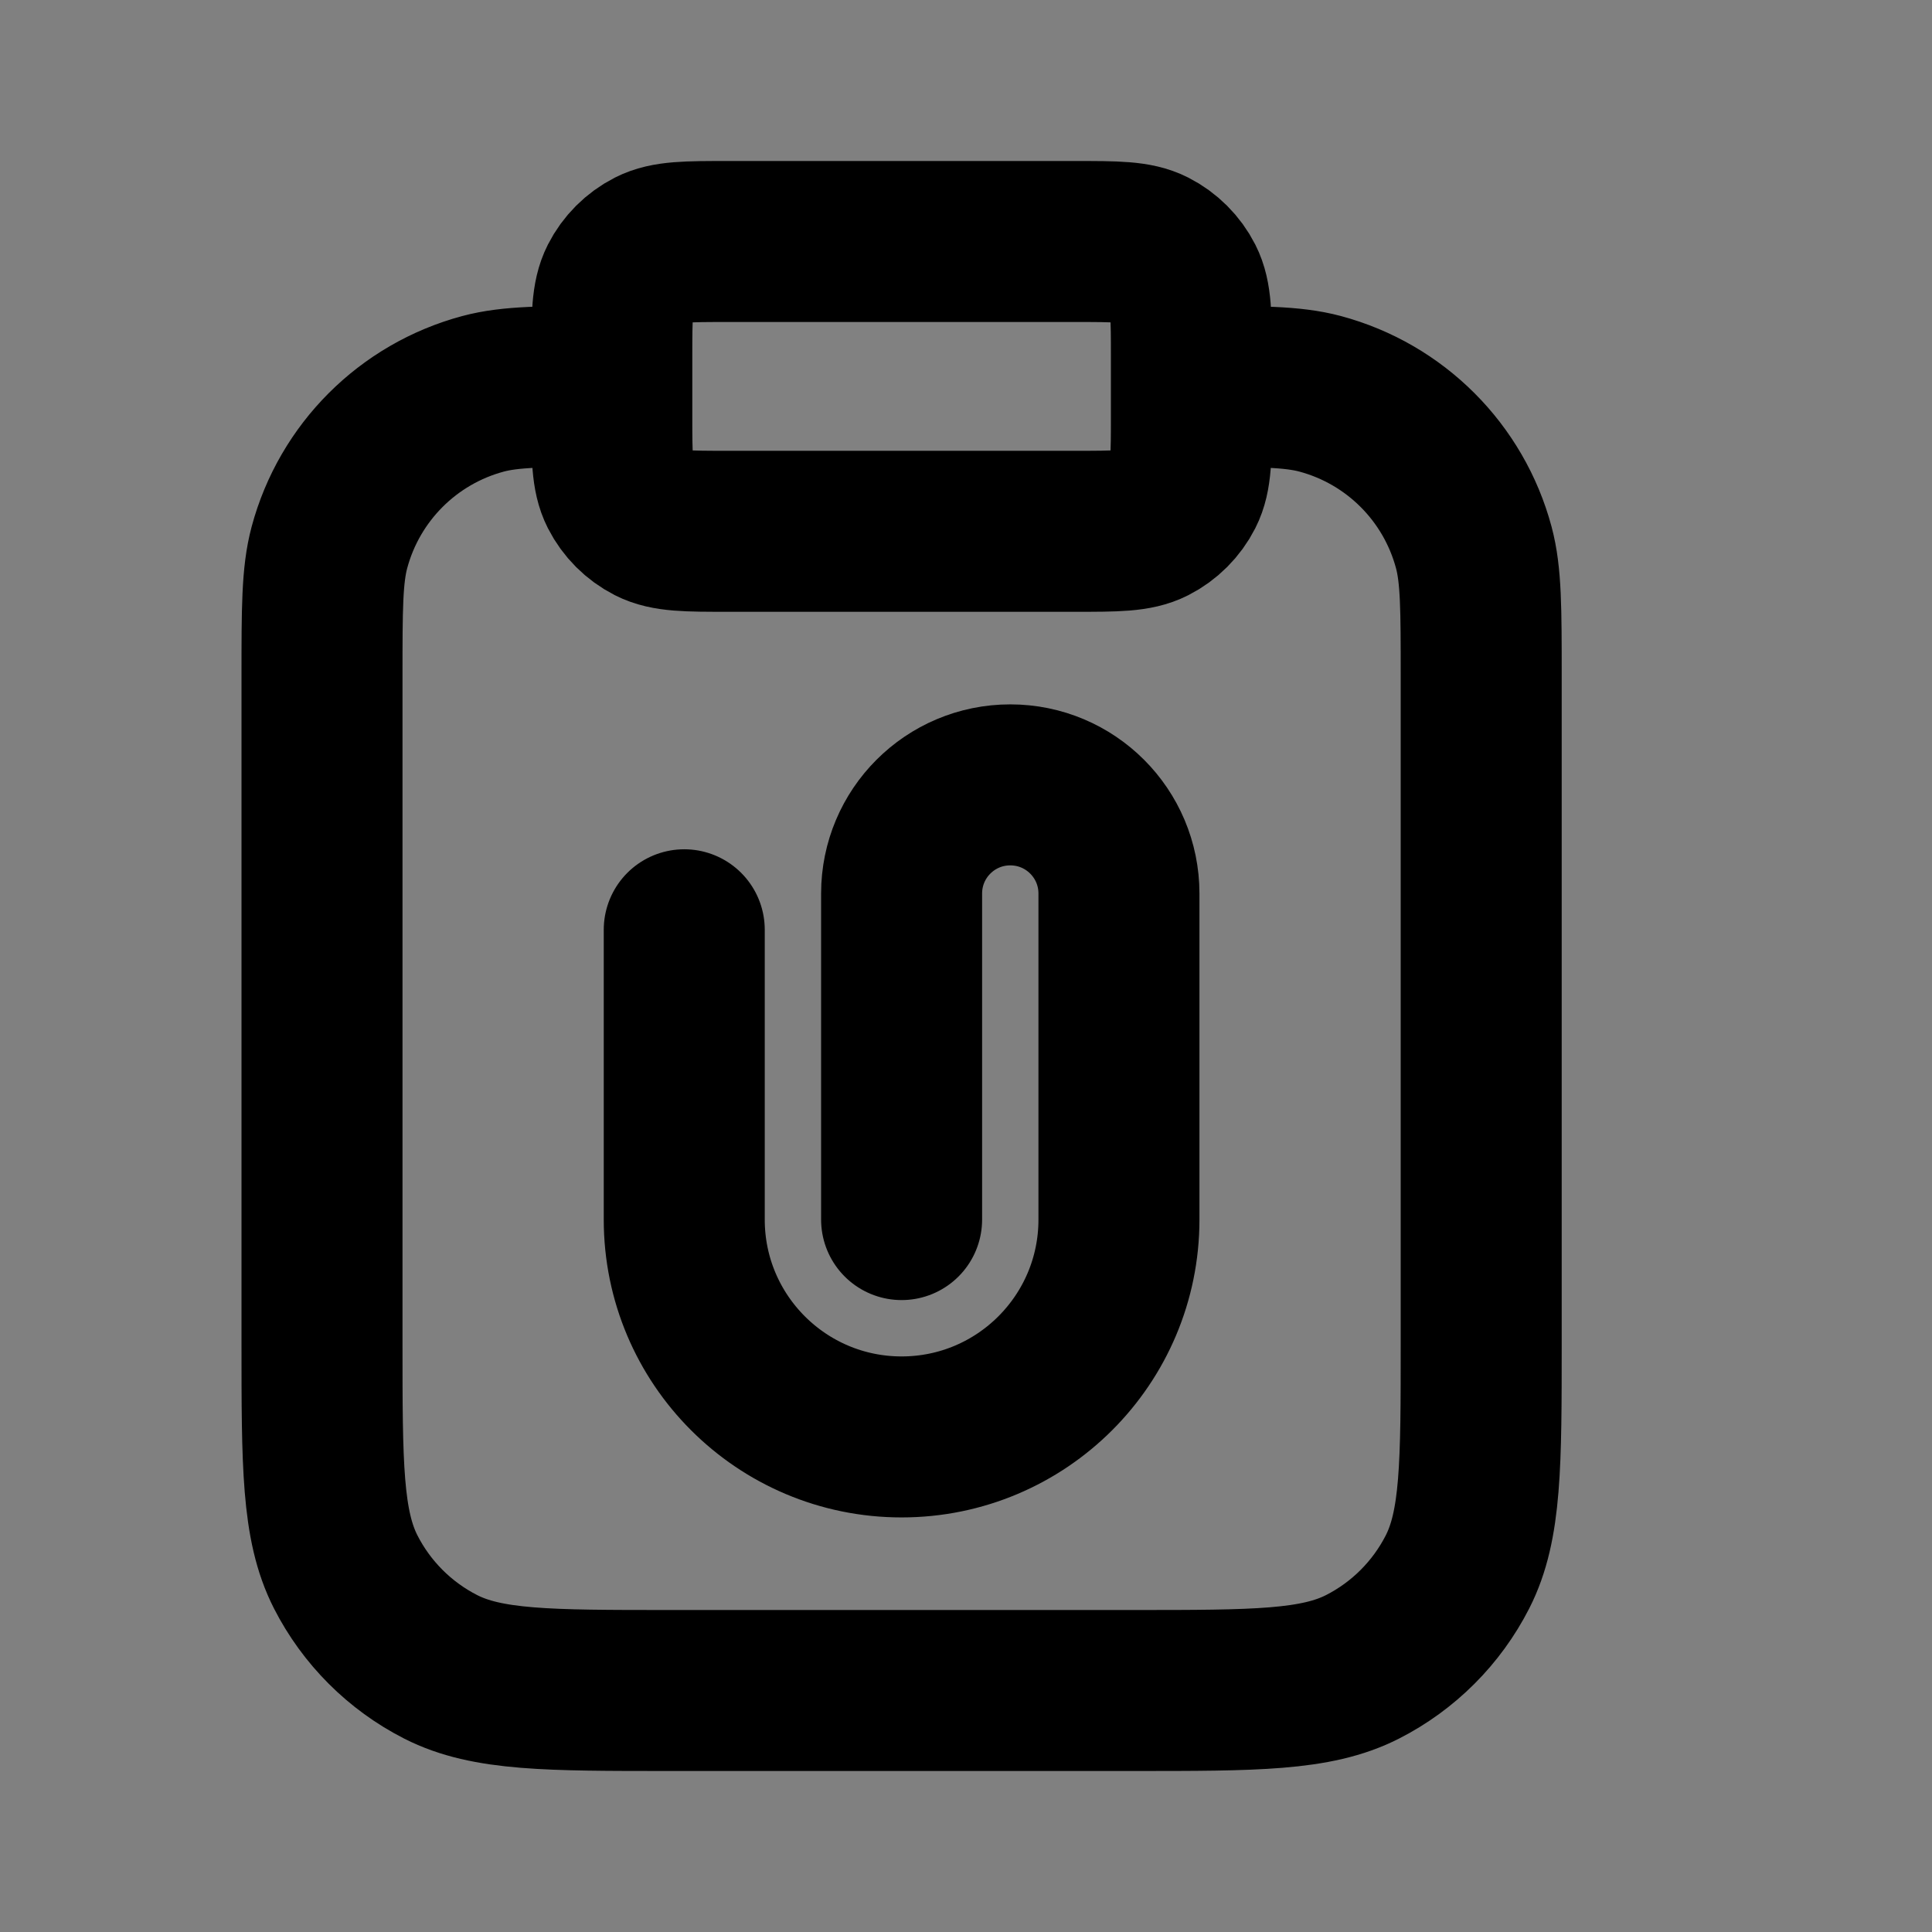 <svg width="24" height="24" viewBox="0 0 24 24" fill="none" xmlns="http://www.w3.org/2000/svg">
<rect x="0" y="0" width="24" height="24" fill="#808080" stroke="none"/>
<path d="M7.6 4.44C7.6 3.936 7.6 3.684 7.698 3.491C7.784 3.322 7.922 3.184 8.091 3.098C8.284 3 8.536 3 9.04 3H13.36C13.864 3 14.116 3 14.309 3.098C14.478 3.184 14.616 3.322 14.702 3.491C14.8 3.684 14.8 3.936 14.8 4.44V5.16C14.8 5.664 14.8 5.916 14.702 6.109C14.616 6.278 14.478 6.416 14.309 6.502C14.116 6.6 13.864 6.6 13.36 6.6H9.04C8.536 6.6 8.284 6.6 8.091 6.502C7.922 6.416 7.784 6.278 7.698 6.109C7.6 5.916 7.6 5.664 7.6 5.16V4.44Z" fill="white" fill-opacity="0.01"/>
<path d="M14.8 4.8C15.637 4.8 16.055 4.8 16.399 4.892C17.331 5.142 18.058 5.869 18.308 6.801C18.4 7.145 18.4 7.563 18.4 8.4V16.68C18.4 18.192 18.4 18.948 18.106 19.526C17.847 20.034 17.434 20.447 16.926 20.706C16.348 21 15.592 21 14.08 21H8.32C6.808 21 6.052 21 5.474 20.706C4.966 20.447 4.553 20.034 4.294 19.526C4 18.948 4 18.192 4 16.68V8.4C4 7.563 4 7.145 4.092 6.801C4.342 5.869 5.069 5.142 6.001 4.892C6.345 4.8 6.763 4.8 7.6 4.8M11.2 15.15V11.1C11.2 10.354 11.804 9.75 12.55 9.75C13.296 9.75 13.9 10.354 13.9 11.1V15.15C13.9 16.641 12.691 17.85 11.2 17.85C9.709 17.85 8.5 16.641 8.5 15.15V11.55M9.04 6.6H13.36C13.864 6.6 14.116 6.6 14.309 6.502C14.478 6.416 14.616 6.278 14.702 6.109C14.8 5.916 14.8 5.664 14.8 5.16V4.44C14.8 3.936 14.8 3.684 14.702 3.491C14.616 3.322 14.478 3.184 14.309 3.098C14.116 3 13.864 3 13.36 3H9.04C8.536 3 8.284 3 8.091 3.098C7.922 3.184 7.784 3.322 7.698 3.491C7.6 3.684 7.6 3.936 7.6 4.44V5.16C7.6 5.664 7.6 5.916 7.698 6.109C7.784 6.278 7.922 6.416 8.091 6.502C8.284 6.6 8.536 6.6 9.04 6.6Z" stroke="black" stroke-width="2" stroke-linecap="round" stroke-linejoin="round"/>
</svg>
